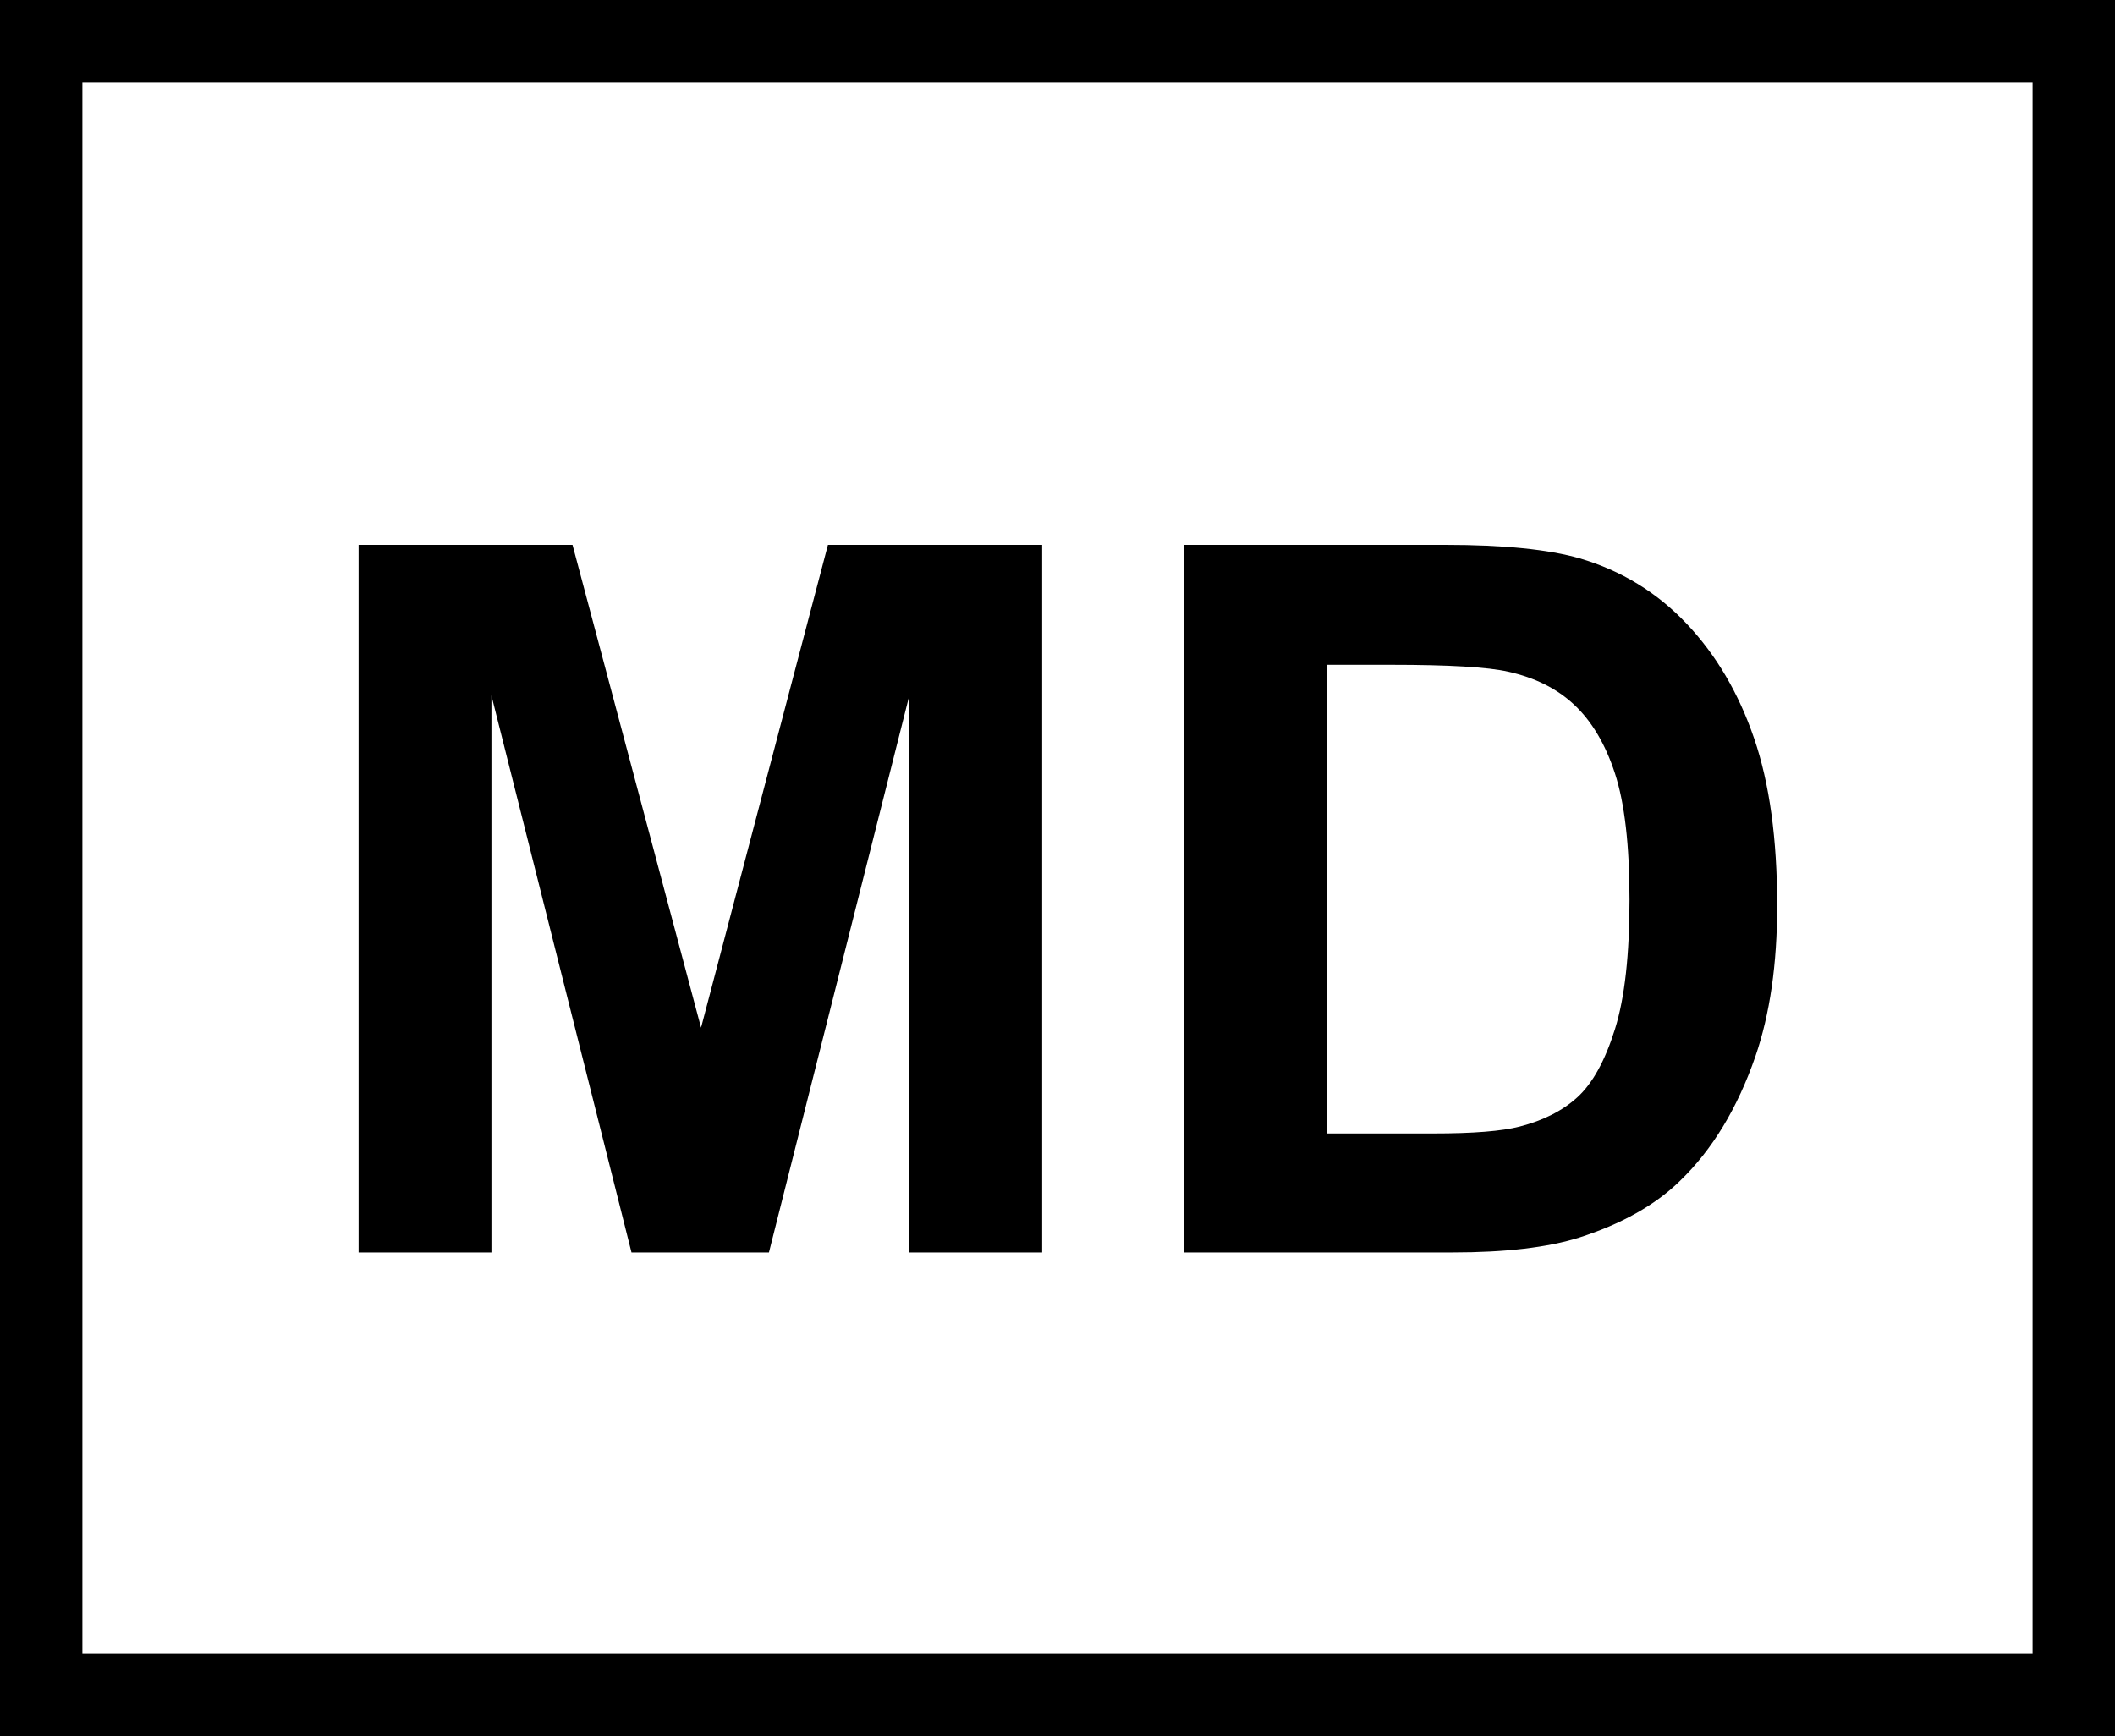 <?xml version="1.0" encoding="utf-8"?>
<!-- Generator: Adobe Illustrator 24.0.3, SVG Export Plug-In . SVG Version: 6.00 Build 0)  -->
<svg version="1.1" id="Layer_1" xmlns="http://www.w3.org/2000/svg" xmlns:xlink="http://www.w3.org/1999/xlink" x="0px" y="0px"
	 viewBox="0 0 64.17 52.67" style="enable-background:new 0 0 64.17 52.67;" xml:space="preserve">
<rect x="0" y="0" width="64.17" height="52.67" fill="#808080" stroke="none"/>
<style type="text/css">
	.st0{fill:#FFFFFF;stroke:#000000;stroke-width:2.5;}
</style>
<rect x="1.25" y="1.25" class="st0" width="61.67" height="50.17"/>
<g>
	<path d="M10.88,38.01V16.53h6.49l3.9,14.65l3.85-14.65h6.5V38h-4.03V21.1L23.33,38h-4.17l-4.25-16.9V38h-4.03V38.01z"/>
	<path d="M35.92,16.53h7.92c1.79,0,3.15,0.14,4.09,0.41c1.26,0.37,2.34,1.03,3.24,1.98s1.58,2.11,2.05,3.48s0.7,3.06,0.7,5.08
		c0,1.77-0.22,3.29-0.66,4.57c-0.54,1.56-1.3,2.83-2.3,3.79c-0.75,0.73-1.77,1.3-3.05,1.71c-0.96,0.3-2.24,0.45-3.84,0.45h-8.16
		L35.92,16.53L35.92,16.53z M40.25,20.17v14.22h3.24c1.21,0,2.08-0.07,2.62-0.21c0.7-0.18,1.29-0.47,1.75-0.89s0.84-1.11,1.14-2.07
		s0.44-2.27,0.44-3.93s-0.15-2.93-0.44-3.82s-0.7-1.58-1.23-2.08s-1.2-0.83-2.01-1.01c-0.61-0.14-1.79-0.21-3.56-0.21H40.25z"/>
</g>
</svg>
